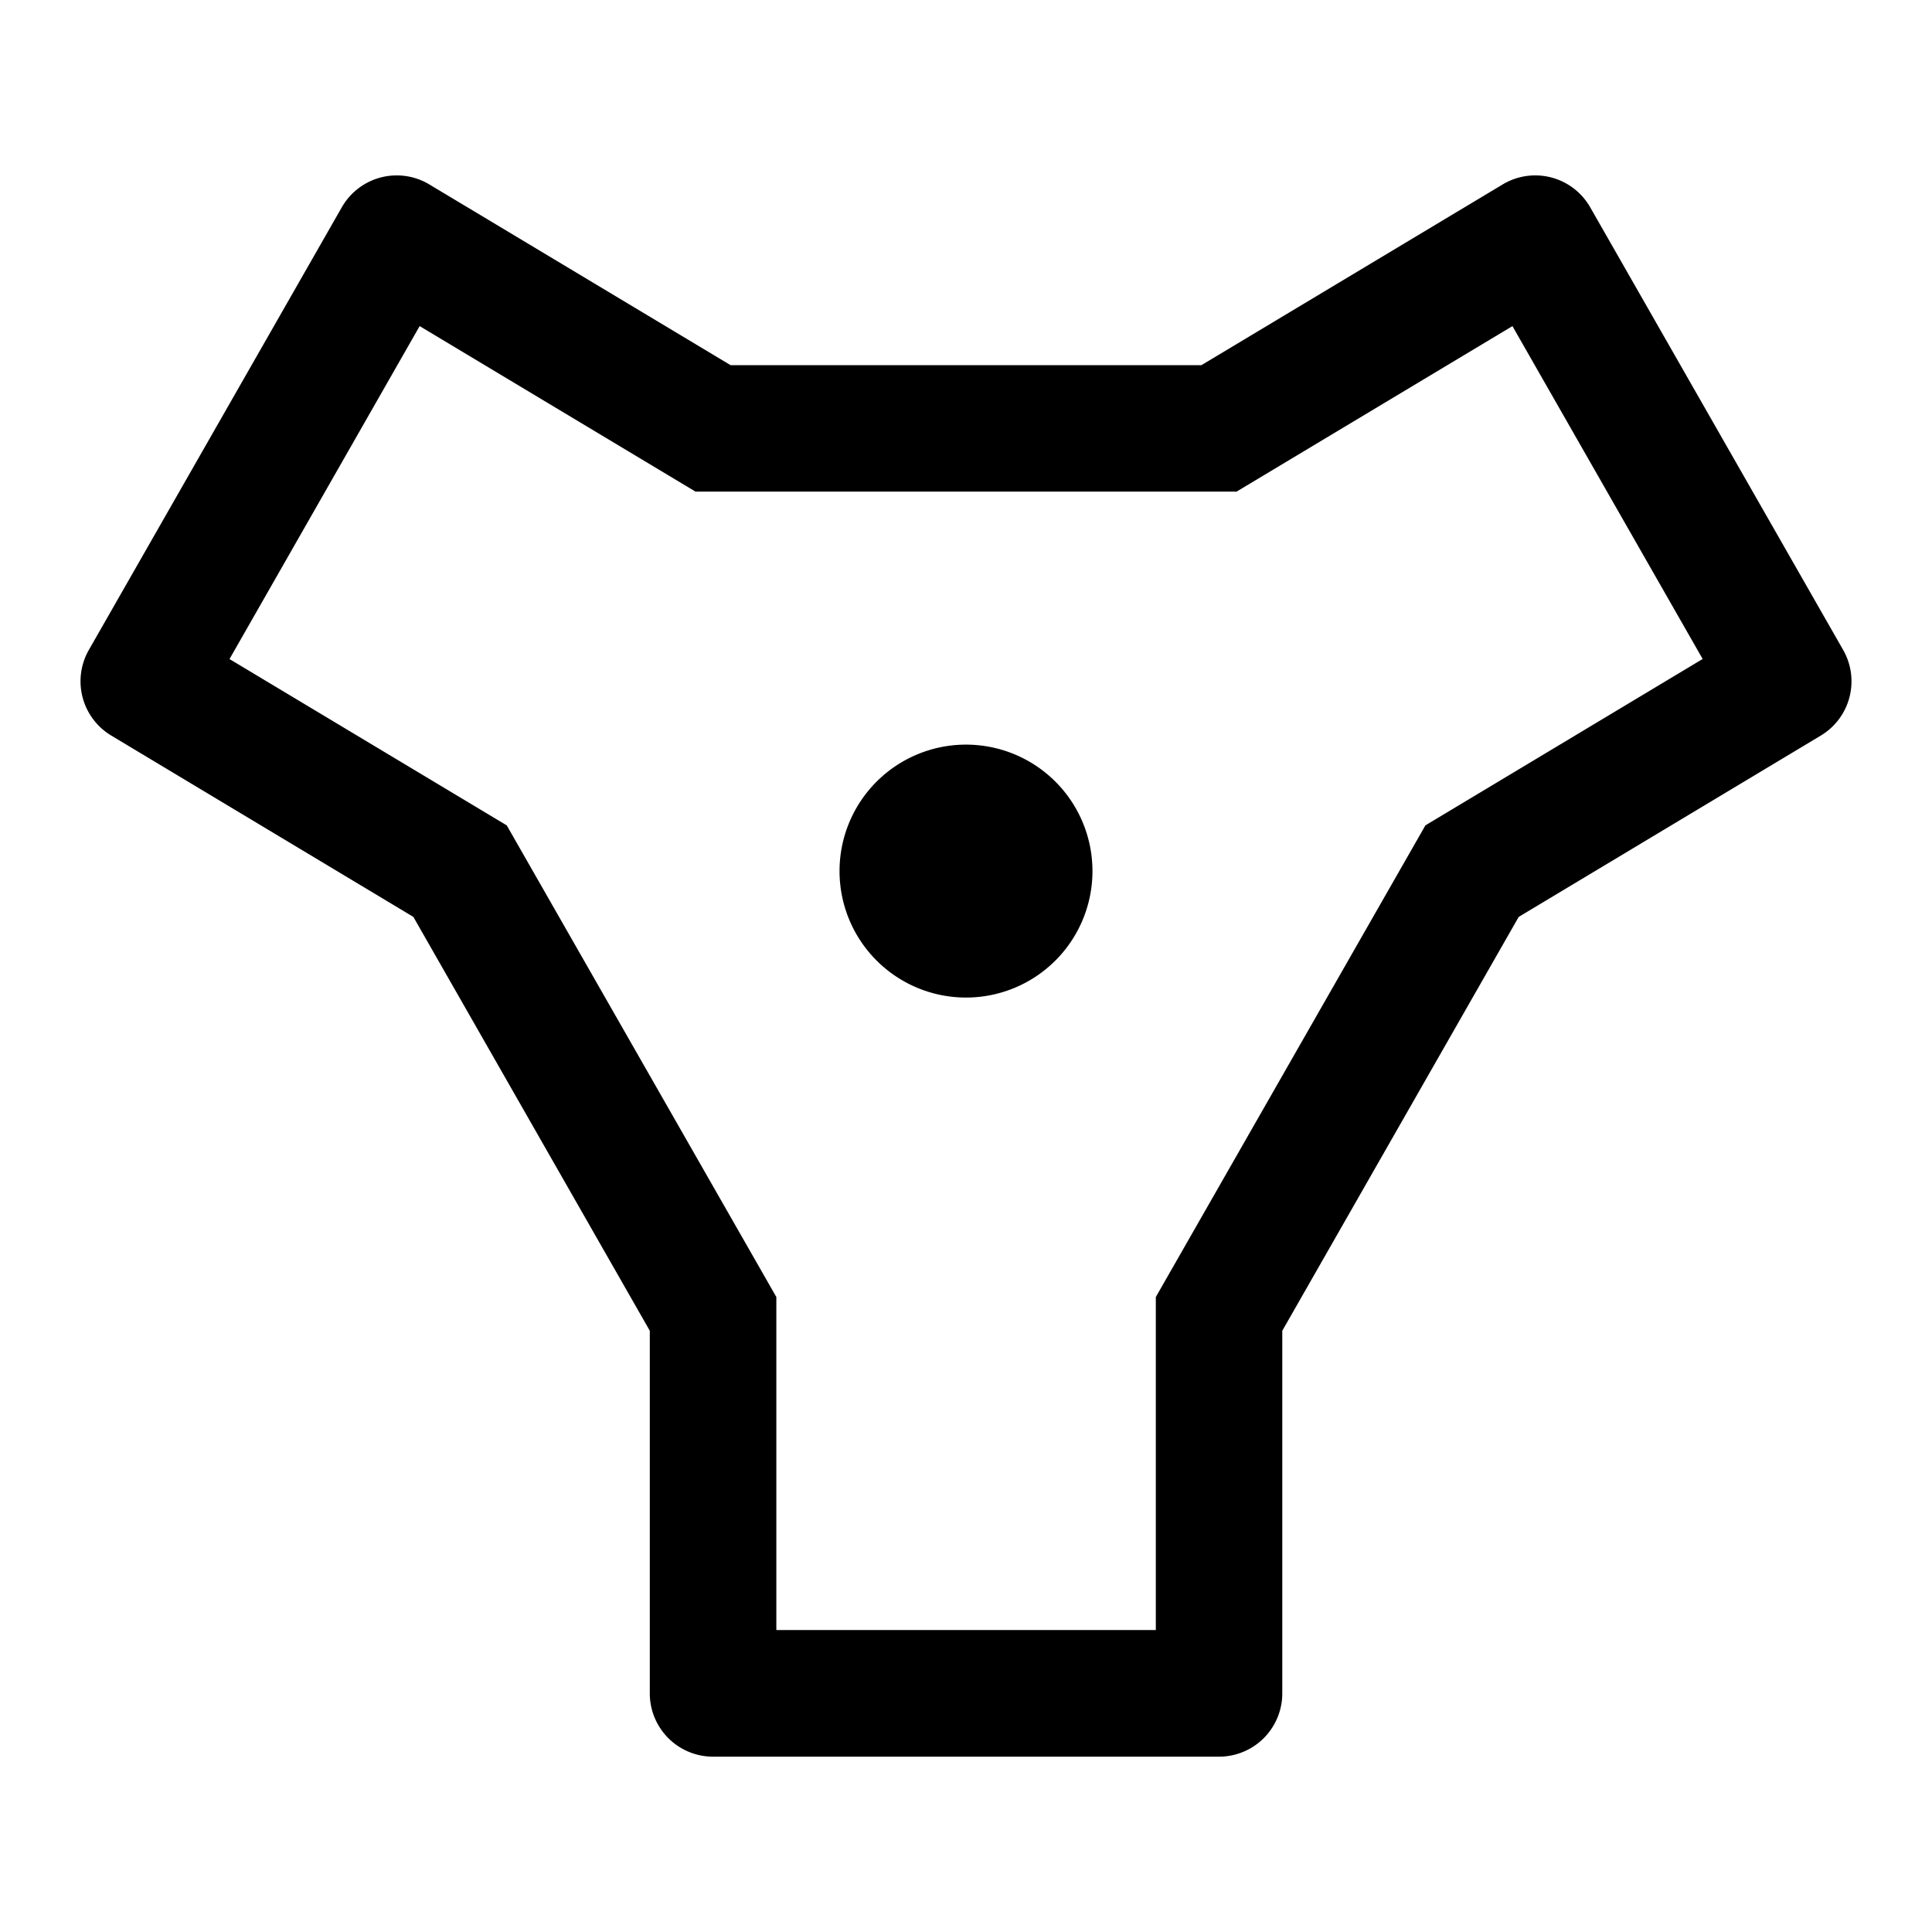 <?xml version="1.0" encoding="UTF-8"?>
<svg version="1.1" viewBox="0 0 24 24" xmlns="http://www.w3.org/2000/svg">
<path d="m4.937 2.179a0.786 0.786 0 0 0-0.691 0.396l-3.143 5.5a0.786 0.786 0 0 0 0.28 1.063l3.752 2.252 2.937 5.141v4.505a0.786 0.786 0 0 0 0.786 0.786h6.285a0.786 0.786 0 0 0 0.786-0.786v-4.505l2.937-5.141 3.752-2.252a0.786 0.786 0 0 0 0.279-1.063l-3.143-5.5a0.786 0.786 0 0 0-1.087-0.284l-3.742 2.245h-5.85l-3.742-2.245a0.786 0.786 0 0 0-0.396-0.112zm0.276 1.872 3.427 2.056h6.721l3.427-2.056 2.363 4.135-3.444 2.067-3.349 5.859v4.137h-4.714v-4.137l-3.349-5.859-3.444-2.066zm6.787 5.199a1.571 1.571 0 0 0-1.571 1.571 1.571 1.571 0 0 0 1.571 1.571 1.571 1.571 0 0 0 1.571-1.571 1.571 1.571 0 0 0-1.571-1.571z"/>
</svg>